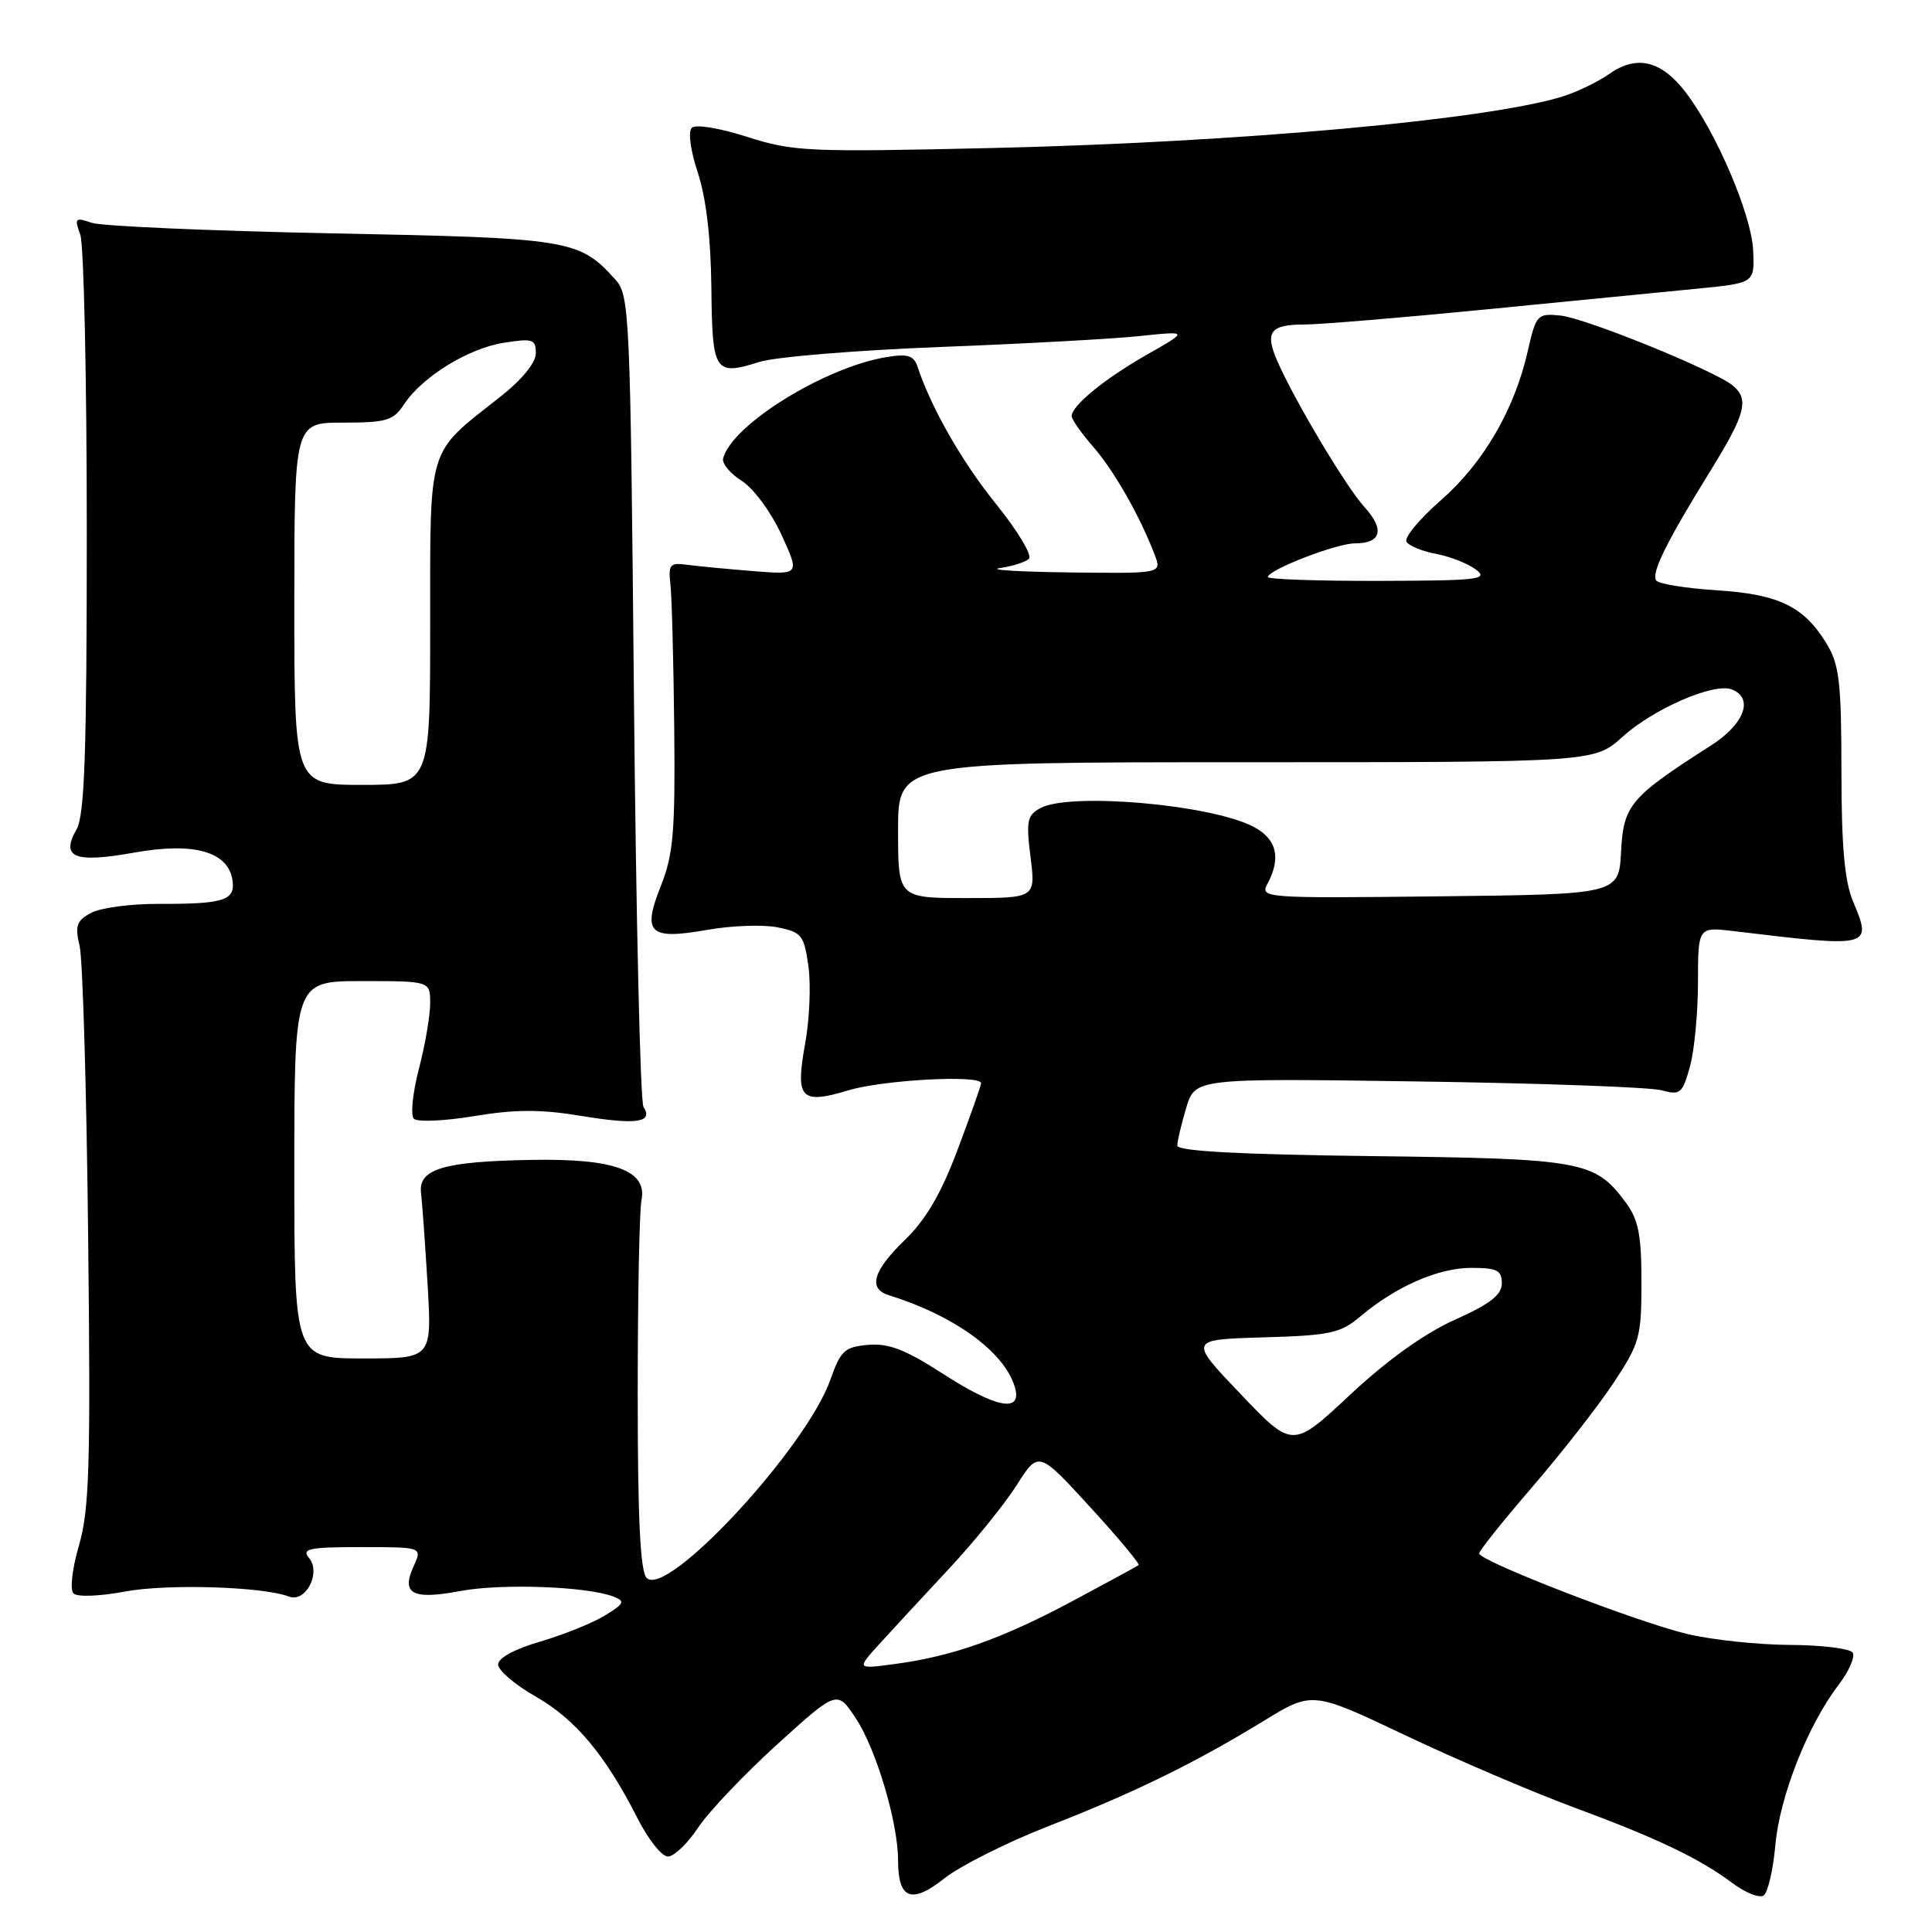 <?xml version="1.0" encoding="UTF-8" standalone="no"?>
<!DOCTYPE svg PUBLIC "-//W3C//DTD SVG 1.1//EN" "http://www.w3.org/Graphics/SVG/1.1/DTD/svg11.dtd" >
<svg xmlns="http://www.w3.org/2000/svg" xmlns:xlink="http://www.w3.org/1999/xlink" version="1.1" viewBox="0 0 256 256">
 <g >
 <path fill="currentColor"
d=" M 138.86 242.00 C 150.22 237.58 158.32 233.62 167.48 228.01 C 173.89 224.09 173.89 224.09 186.20 229.93 C 192.96 233.14 202.93 237.40 208.34 239.41 C 219.57 243.56 225.18 246.24 229.57 249.53 C 231.27 250.80 233.11 251.53 233.68 251.17 C 234.24 250.80 234.95 247.80 235.24 244.50 C 235.82 238.03 239.53 228.62 243.59 223.30 C 244.98 221.48 245.83 219.54 245.50 218.99 C 245.16 218.45 241.42 217.98 237.19 217.96 C 232.96 217.94 226.83 217.29 223.56 216.51 C 216.82 214.90 196.01 206.84 196.00 205.84 C 196.00 205.48 199.16 201.52 203.02 197.05 C 206.88 192.57 211.72 186.38 213.77 183.29 C 217.27 178.01 217.50 177.20 217.50 169.91 C 217.50 163.60 217.11 161.62 215.41 159.32 C 211.33 153.82 209.74 153.53 181.75 153.19 C 164.28 152.98 156.00 152.53 156.00 151.80 C 156.00 151.21 156.53 148.96 157.18 146.80 C 158.36 142.87 158.36 142.87 187.93 143.30 C 204.19 143.53 218.70 144.06 220.17 144.47 C 222.64 145.15 222.93 144.90 223.92 141.35 C 224.51 139.23 224.99 134.20 224.99 130.16 C 225.00 122.81 225.00 122.81 229.75 123.38 C 248.00 125.58 248.10 125.56 245.53 119.42 C 244.41 116.74 244.00 112.10 244.00 102.13 C 243.99 90.38 243.72 88.06 242.04 85.30 C 239.01 80.33 235.74 78.75 227.42 78.21 C 223.31 77.95 219.72 77.36 219.44 76.90 C 218.80 75.88 220.85 71.75 226.62 62.42 C 231.30 54.85 231.81 52.92 229.61 51.09 C 227.21 49.10 210.05 42.13 206.75 41.81 C 203.70 41.51 203.54 41.69 202.44 46.50 C 200.68 54.28 196.56 61.36 190.92 66.29 C 188.08 68.77 186.03 71.25 186.37 71.79 C 186.70 72.33 188.48 73.06 190.32 73.40 C 192.15 73.74 194.52 74.68 195.58 75.48 C 197.29 76.78 195.88 76.94 182.75 76.97 C 174.64 76.99 168.00 76.76 168.00 76.46 C 168.00 75.52 177.08 72.00 179.52 72.00 C 183.04 72.00 183.52 70.17 180.78 67.17 C 178.31 64.45 171.37 52.79 169.18 47.68 C 167.60 43.97 168.35 43.00 172.81 43.00 C 174.84 43.00 185.72 42.10 197.00 40.99 C 208.28 39.88 220.88 38.64 225.00 38.24 C 232.50 37.50 232.50 37.50 232.30 33.16 C 232.09 28.48 227.44 17.58 223.40 12.28 C 220.17 8.04 216.91 7.23 213.29 9.76 C 211.76 10.84 208.93 12.21 207.00 12.80 C 196.96 15.89 164.03 18.86 131.56 19.61 C 107.02 20.17 105.12 20.09 99.02 18.14 C 95.30 16.95 92.16 16.44 91.66 16.94 C 91.15 17.45 91.50 19.99 92.47 22.90 C 93.56 26.19 94.19 31.54 94.26 38.09 C 94.38 49.38 94.66 49.82 100.66 47.95 C 102.77 47.29 113.50 46.41 124.50 45.98 C 135.50 45.56 147.43 44.91 151.00 44.53 C 157.50 43.85 157.50 43.85 152.03 46.96 C 146.40 50.16 142.00 53.75 142.00 55.14 C 142.00 55.57 143.29 57.41 144.87 59.22 C 147.63 62.39 151.07 68.43 153.01 73.53 C 153.95 76.00 153.95 76.00 141.73 75.85 C 135.00 75.77 130.85 75.51 132.50 75.27 C 134.15 75.04 135.88 74.48 136.34 74.04 C 136.80 73.59 134.86 70.36 132.04 66.86 C 127.48 61.21 123.42 54.13 121.59 48.62 C 121.09 47.11 120.30 46.85 117.51 47.31 C 109.32 48.63 96.98 56.28 95.82 60.73 C 95.64 61.41 96.76 62.76 98.30 63.73 C 99.85 64.71 102.18 67.87 103.54 70.84 C 105.99 76.17 105.99 76.17 99.74 75.67 C 96.31 75.39 92.38 75.02 91.00 74.83 C 88.76 74.53 88.53 74.81 88.84 77.50 C 89.02 79.15 89.25 87.70 89.34 96.50 C 89.48 110.14 89.22 113.21 87.60 117.30 C 85.06 123.68 85.98 124.57 93.72 123.21 C 96.95 122.64 101.15 122.49 103.05 122.88 C 106.23 123.52 106.55 123.93 107.12 128.04 C 107.46 130.49 107.27 135.10 106.69 138.27 C 105.36 145.60 106.08 146.38 112.43 144.47 C 117.05 143.08 130.00 142.39 130.00 143.53 C 130.00 143.83 128.61 147.76 126.91 152.28 C 124.71 158.14 122.70 161.59 119.91 164.29 C 115.68 168.38 114.99 170.75 117.75 171.61 C 126.49 174.34 133.05 179.11 134.46 183.75 C 135.52 187.28 132.04 186.63 124.81 181.95 C 119.98 178.83 117.74 177.97 115.05 178.20 C 111.92 178.47 111.39 178.95 110.03 182.82 C 106.82 191.89 88.39 211.79 85.69 209.09 C 84.84 208.24 84.50 201.33 84.50 184.70 C 84.50 171.94 84.72 160.39 85.00 159.03 C 85.79 155.10 81.42 153.50 70.50 153.69 C 58.74 153.89 55.40 154.89 55.79 158.09 C 55.95 159.42 56.34 164.89 56.66 170.25 C 57.23 180.00 57.23 180.00 48.12 180.00 C 39.00 180.00 39.00 180.00 39.00 155.00 C 39.00 130.00 39.00 130.00 48.00 130.00 C 57.00 130.00 57.00 130.00 57.00 132.95 C 57.00 134.57 56.33 138.49 55.50 141.65 C 54.68 144.82 54.38 147.78 54.84 148.24 C 55.30 148.70 58.90 148.54 62.84 147.89 C 68.32 146.98 71.66 146.98 77.06 147.87 C 84.33 149.07 86.60 148.74 85.27 146.68 C 84.84 146.03 84.28 121.58 84.00 92.35 C 83.52 41.00 83.43 39.13 81.50 37.00 C 76.73 31.73 75.54 31.54 44.00 30.92 C 27.77 30.59 13.44 29.97 12.14 29.52 C 9.96 28.77 9.84 28.90 10.64 31.10 C 11.11 32.42 11.50 50.15 11.50 70.50 C 11.50 99.62 11.21 108.00 10.16 109.86 C 8.00 113.64 9.82 114.39 17.75 112.98 C 25.71 111.55 30.26 112.84 30.81 116.67 C 31.19 119.32 29.67 119.80 20.92 119.77 C 17.30 119.76 13.32 120.29 12.07 120.96 C 10.15 121.99 9.91 122.66 10.55 125.34 C 10.96 127.08 11.47 144.42 11.68 163.87 C 12.02 194.16 11.84 200.03 10.47 204.75 C 9.56 207.87 9.24 210.64 9.74 211.14 C 10.23 211.63 13.18 211.52 16.55 210.89 C 22.16 209.84 34.82 210.23 38.28 211.55 C 40.50 212.41 42.58 208.41 40.95 206.44 C 39.93 205.21 40.93 205.00 47.86 205.00 C 55.96 205.00 55.96 205.00 54.81 207.53 C 53.13 211.21 54.62 212.01 61.00 210.82 C 66.45 209.79 77.83 210.21 81.30 211.56 C 82.88 212.17 82.73 212.49 80.10 214.09 C 78.44 215.10 74.59 216.64 71.54 217.53 C 68.20 218.50 66.00 219.70 66.00 220.55 C 66.00 221.33 68.24 223.24 70.98 224.80 C 76.26 227.82 80.21 232.54 84.45 240.89 C 85.87 243.70 87.69 246.00 88.50 246.00 C 89.31 246.00 91.11 244.28 92.50 242.18 C 93.89 240.07 98.61 235.11 102.98 231.14 C 110.93 223.93 110.93 223.93 113.42 227.72 C 116.11 231.80 119.00 241.53 119.00 246.51 C 119.00 251.66 120.77 252.35 125.14 248.89 C 127.24 247.23 133.42 244.13 138.86 242.00 Z  M 116.53 217.83 C 118.19 216.00 122.31 211.55 125.68 207.94 C 129.05 204.33 133.11 199.32 134.71 196.80 C 137.61 192.23 137.61 192.23 144.42 199.66 C 148.17 203.75 151.07 207.23 150.87 207.39 C 150.67 207.54 146.68 209.71 142.00 212.21 C 132.68 217.18 126.15 219.49 118.50 220.50 C 113.50 221.17 113.50 221.17 116.53 217.83 Z  M 164.39 184.72 C 157.50 177.50 157.50 177.50 167.40 177.21 C 176.29 176.95 177.61 176.67 180.28 174.41 C 185.01 170.44 190.59 168.00 194.96 168.00 C 198.36 168.00 199.00 168.32 199.00 170.04 C 199.00 171.58 197.46 172.78 192.75 174.89 C 188.71 176.71 183.81 180.22 178.89 184.82 C 171.27 191.94 171.27 191.94 164.39 184.72 Z  M 119.00 110.00 C 119.00 101.00 119.00 101.00 165.13 101.00 C 211.26 101.00 211.26 101.00 214.98 97.64 C 219.11 93.91 227.09 90.44 229.46 91.35 C 232.43 92.48 231.16 95.94 226.73 98.77 C 216.00 105.63 215.12 106.67 214.80 112.83 C 214.50 118.50 214.50 118.50 190.71 118.77 C 167.37 119.03 166.93 119.00 167.96 117.08 C 169.79 113.65 169.16 111.14 166.06 109.53 C 160.38 106.59 141.79 104.97 137.87 107.07 C 136.11 108.01 135.95 108.77 136.55 113.57 C 137.23 119.00 137.23 119.00 128.12 119.00 C 119.00 119.00 119.00 119.00 119.00 110.00 Z  M 39.00 80.00 C 39.00 56.00 39.00 56.00 45.48 56.00 C 51.21 56.00 52.13 55.72 53.52 53.60 C 55.92 49.94 62.02 46.17 66.75 45.42 C 70.59 44.81 71.00 44.94 71.00 46.81 C 71.00 48.07 69.17 50.31 66.25 52.61 C 56.52 60.28 57.01 58.67 57.00 82.75 C 57.00 104.00 57.00 104.00 48.00 104.00 C 39.00 104.00 39.00 104.00 39.00 80.00 Z "/>
</g>
</svg>